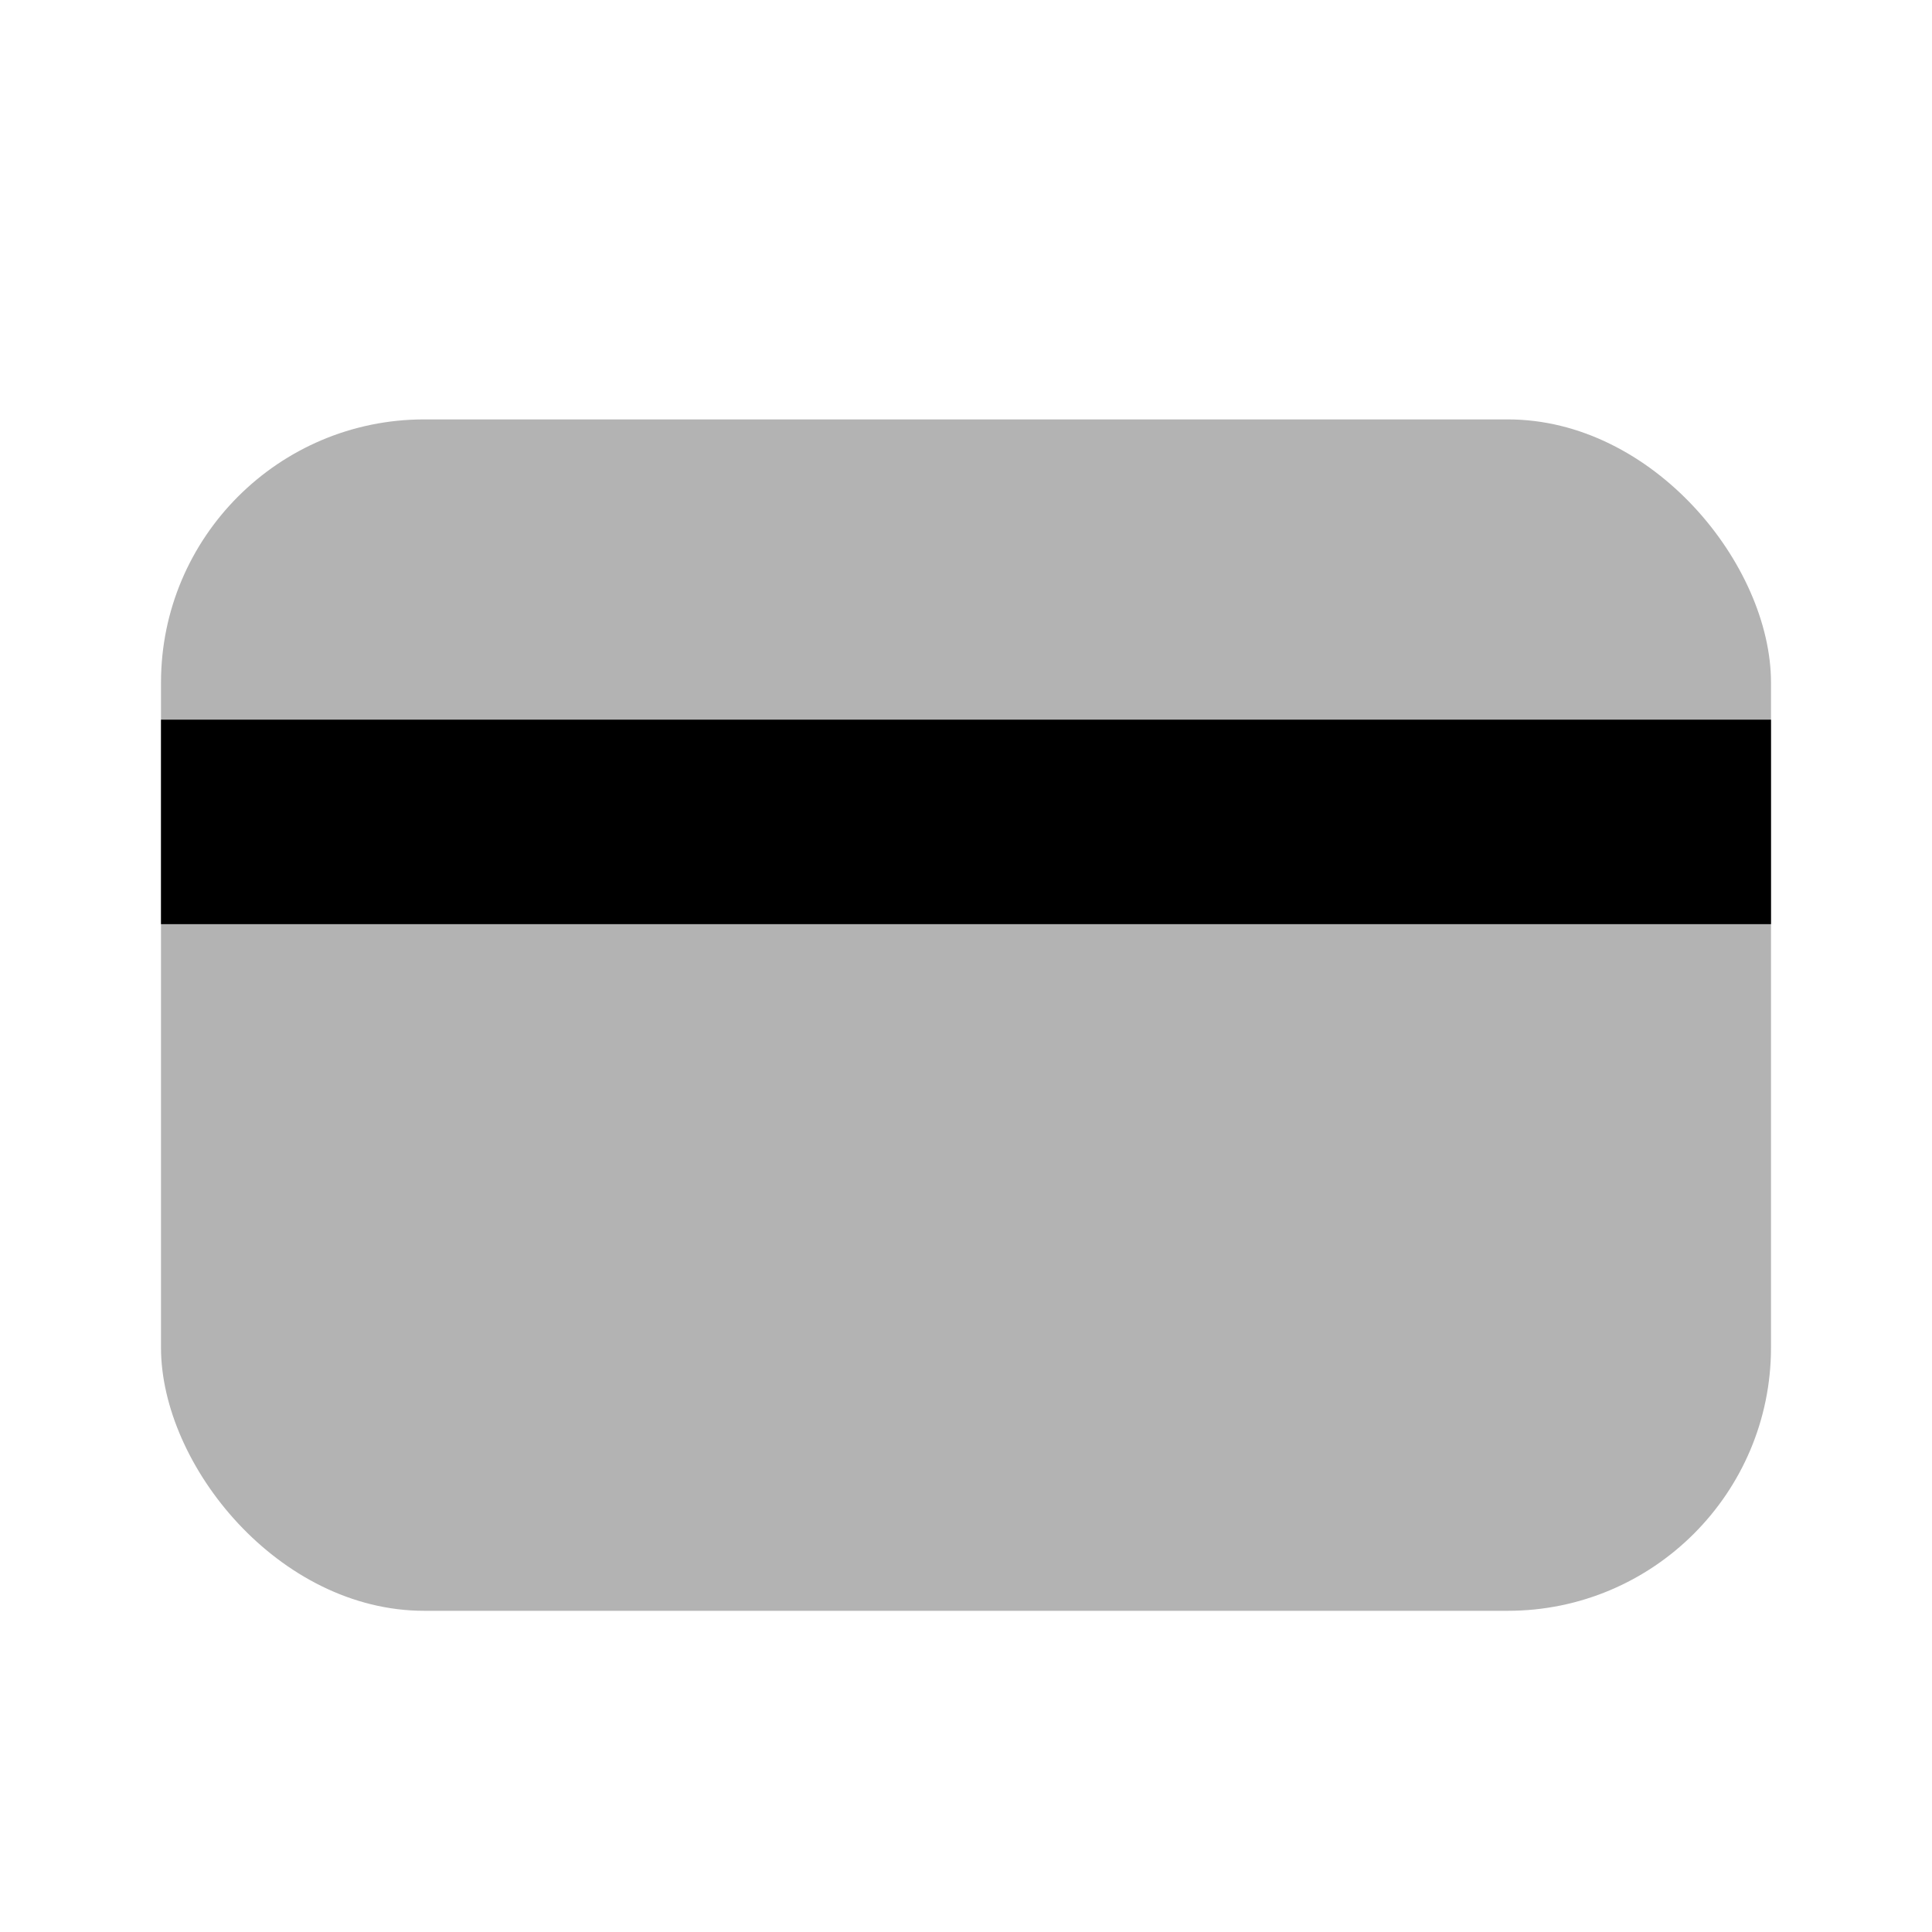 <svg xmlns="http://www.w3.org/2000/svg" viewBox="0 0 24 24"><defs><style>.cls-1{opacity:0.3;}</style></defs><g id="finance"><g id="credit-cart"><rect class="cls-1" x="2" y="5.21" width="20" height="14.8" rx="3.27"/><rect x="2" y="8.94" width="20" height="2.54"/></g></g></svg>